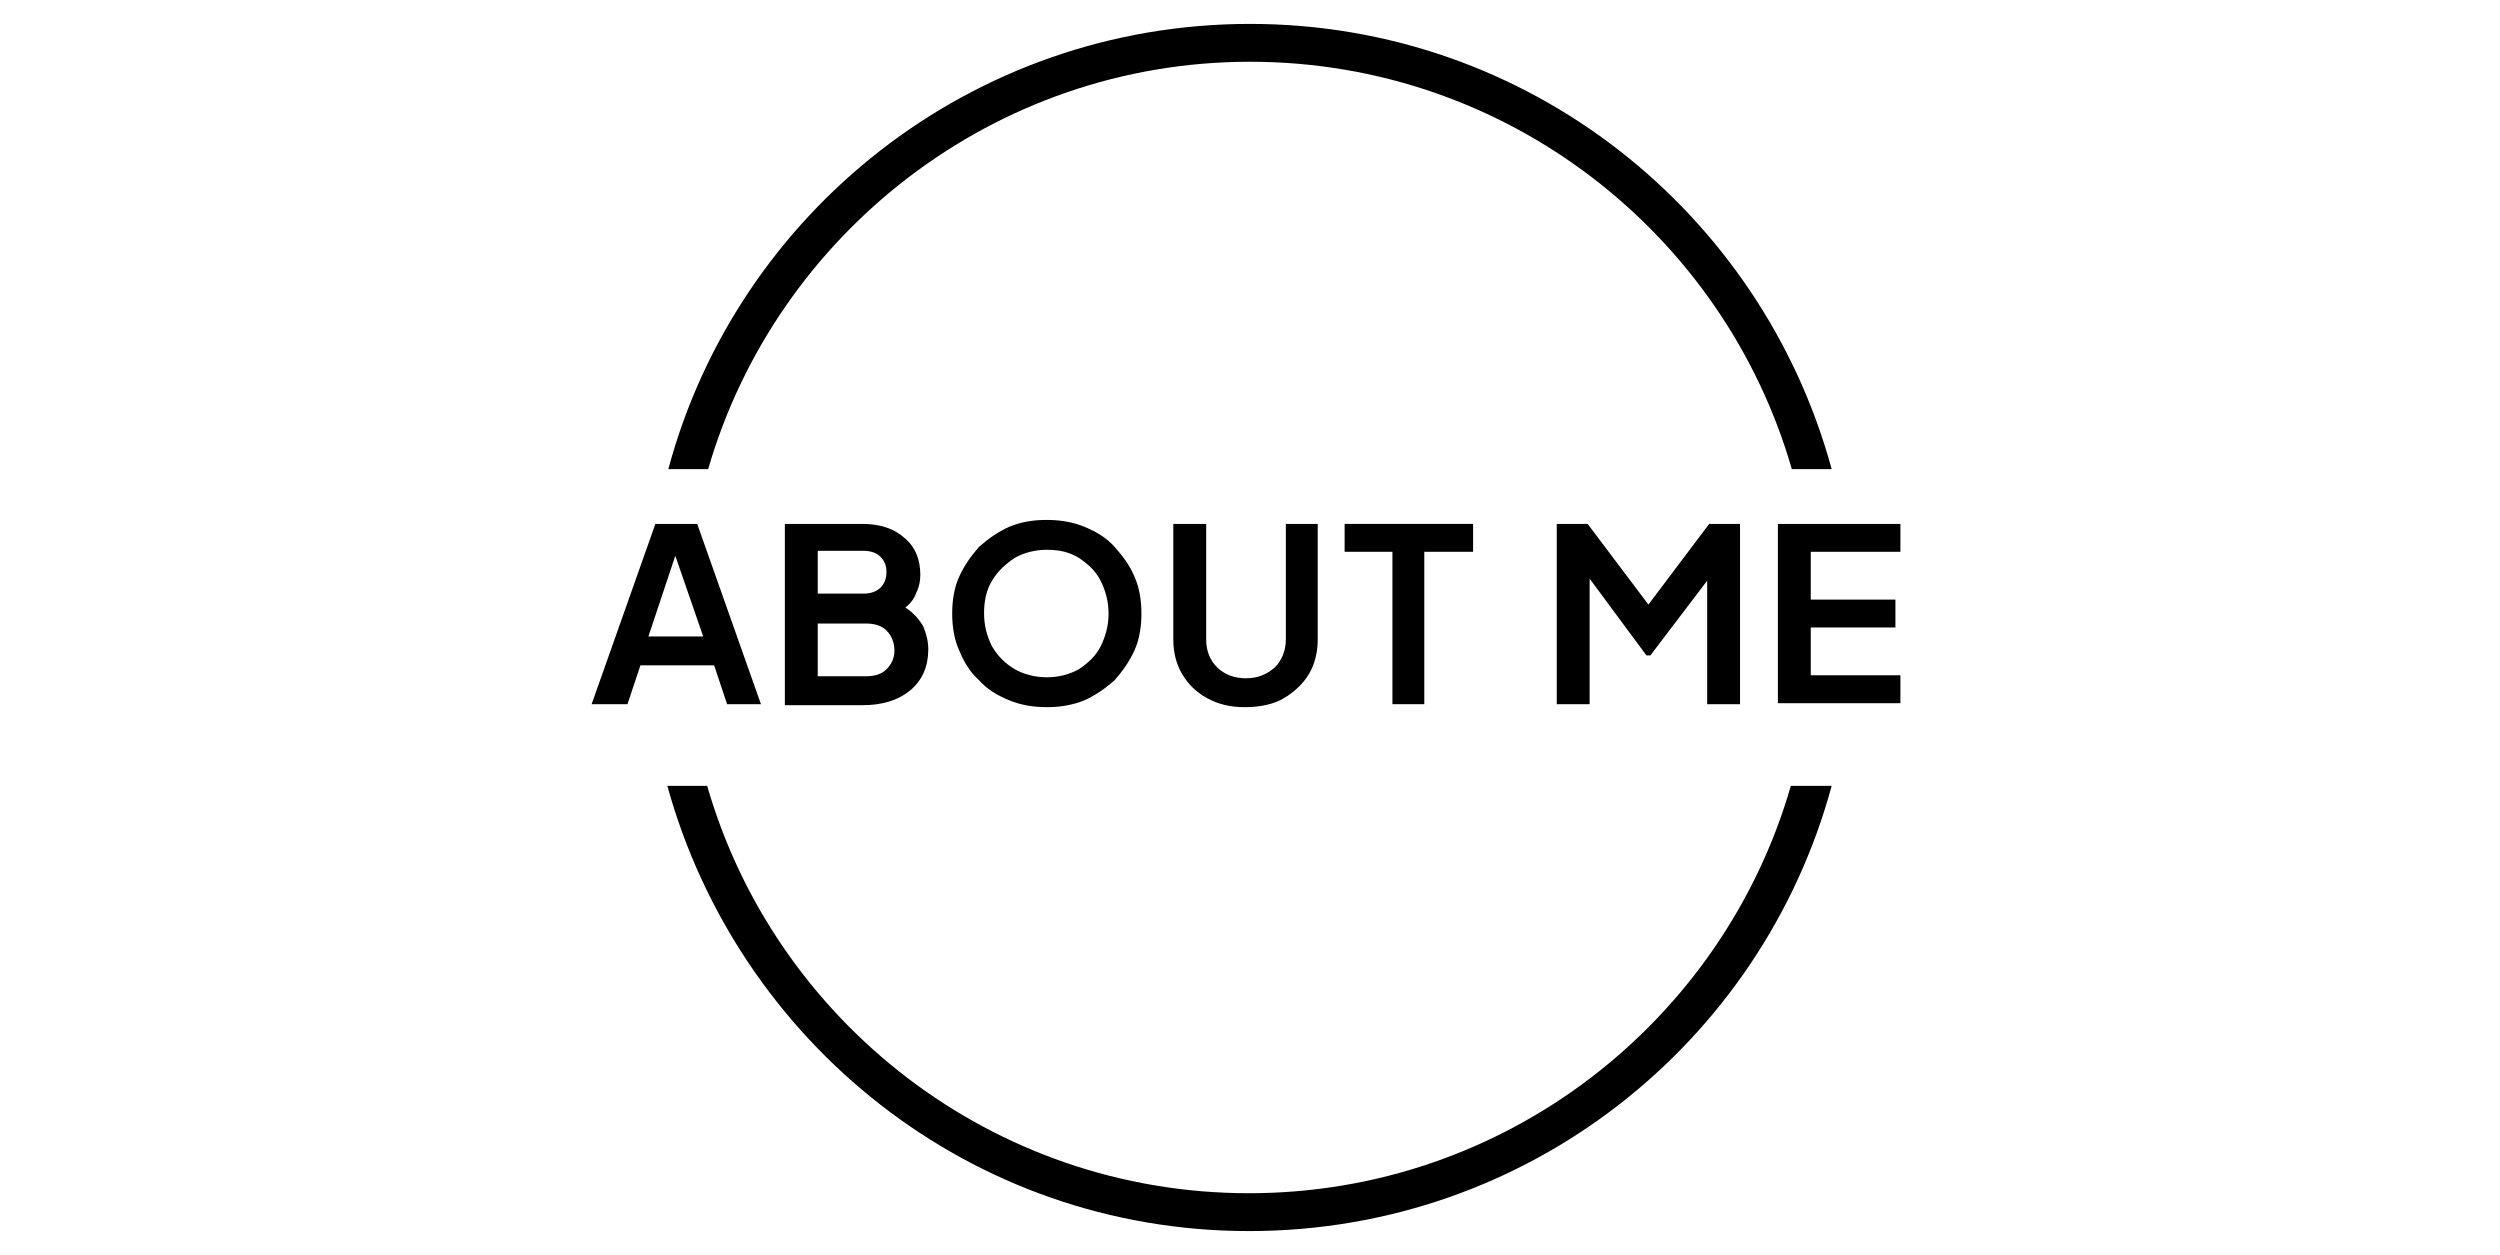 <?xml version="1.0" encoding="utf-8"?>
<!-- Generator: Adobe Illustrator 23.0.1, SVG Export Plug-In . SVG Version: 6.00 Build 0)  -->
<svg version="1.1" id="Camada_1" xmlns="http://www.w3.org/2000/svg" xmlns:xlink="http://www.w3.org/1999/xlink" x="0px" y="0px"
	 viewBox="0 0 251 126" style="enable-background:new 0 0 251 126;" xml:space="preserve">
<g>
	<g>
		<path d="M183.9,47.1h-4c-6.8-23.6-28.6-40.9-54.4-40.9S77.9,23.6,71.1,47.1h-4C74,21.4,97.5,2.4,125.5,2.4S176.9,21.4,183.9,47.1z
			"/>
	</g>
	<g>
		<path d="M183.9,78.9c-7,25.8-30.5,44.7-58.5,44.7s-51.3-19-58.4-44.7h4c6.8,23.6,28.6,40.9,54.4,40.9s47.6-17.3,54.4-40.9H183.9z"
			/>
	</g>
</g>
<g>
	<path d="M59.4,70.7l6.4-18.1H70l6.4,18.1H73l-1.3-3.9h-7.4l-1.3,3.9H59.4z M65.1,63.9h5.5l-2.8-8.1L65.1,63.9z"/>
	<path d="M78.8,70.7V52.6h7.8c1.8,0,3.2,0.5,4.2,1.4c1.1,0.9,1.6,2.2,1.6,3.7c0,0.6-0.1,1.2-0.4,1.8c-0.2,0.6-0.6,1.1-1.1,1.5
		c0.8,0.5,1.4,1.2,1.8,1.9c0.3,0.7,0.5,1.5,0.5,2.3c0,1.7-0.6,3.1-1.8,4.1c-1.2,1-2.8,1.5-4.8,1.5H78.8z M82.1,59.6h4.6
		c0.7,0,1.3-0.2,1.7-0.6c0.4-0.4,0.6-0.9,0.6-1.6c0-0.6-0.2-1.1-0.6-1.5c-0.4-0.4-1-0.6-1.7-0.6h-4.6V59.6z M82.1,67.9h4.8
		c0.9,0,1.6-0.2,2.1-0.7c0.5-0.5,0.8-1.1,0.8-1.9c0-0.8-0.3-1.5-0.8-2c-0.5-0.5-1.2-0.7-2.1-0.7h-4.8V67.9z"/>
	<path d="M105.1,71c-1.3,0-2.6-0.2-3.8-0.7c-1.2-0.5-2.2-1.1-3-2c-0.9-0.8-1.5-1.8-2-3c-0.5-1.1-0.7-2.4-0.7-3.7s0.2-2.6,0.7-3.7
		c0.5-1.1,1.2-2.1,2-3c0.9-0.8,1.9-1.5,3-2c1.2-0.5,2.4-0.7,3.8-0.7c1.3,0,2.6,0.2,3.8,0.7c1.2,0.5,2.2,1.1,3,2s1.5,1.8,2,3
		c0.5,1.1,0.7,2.4,0.7,3.7s-0.2,2.6-0.7,3.7c-0.5,1.1-1.2,2.1-2,3c-0.9,0.8-1.9,1.5-3,2C107.7,70.8,106.4,71,105.1,71z M105.1,68
		c1.2,0,2.3-0.3,3.2-0.8c0.9-0.6,1.7-1.3,2.2-2.3c0.5-1,0.8-2.1,0.8-3.3c0-1.2-0.3-2.3-0.8-3.3c-0.5-1-1.3-1.7-2.2-2.3
		c-1-0.6-2-0.8-3.2-0.8s-2.3,0.3-3.2,0.8c-0.9,0.6-1.7,1.3-2.3,2.3c-0.6,1-0.8,2.1-0.8,3.3c0,1.2,0.3,2.3,0.8,3.3
		c0.6,1,1.3,1.7,2.3,2.3C102.8,67.7,103.9,68,105.1,68z"/>
	<path d="M129,52.6h3.3v11.6c0,1.3-0.3,2.5-0.9,3.5c-0.6,1-1.5,1.8-2.5,2.4S126.5,71,125,71c-1.5,0-2.7-0.3-3.8-0.9
		c-1.1-0.6-1.9-1.4-2.5-2.4c-0.6-1-0.9-2.2-0.9-3.5V52.6h3.3v11.6c0,1.2,0.4,2.1,1.1,2.8c0.7,0.7,1.7,1.1,2.9,1.1
		c1.2,0,2.1-0.4,2.9-1.1c0.7-0.7,1.1-1.7,1.1-2.8V52.6z"/>
	<path d="M139.8,70.7V55.4H135v-2.8h12.9v2.8H143v15.3H139.8z"/>
	<path d="M171.6,52.6h3.1v18.1h-3.3V58.3l-5.7,7.5h-0.4l-5.7-7.7v12.6h-3.3V52.6h3.1l6.1,8.1L171.6,52.6z"/>
	<path d="M178.5,70.7V52.6h12.3v2.8h-9v4.8h8.5V63h-8.5v4.8h9l0,2.8H178.5z"/>
</g>
</svg>
